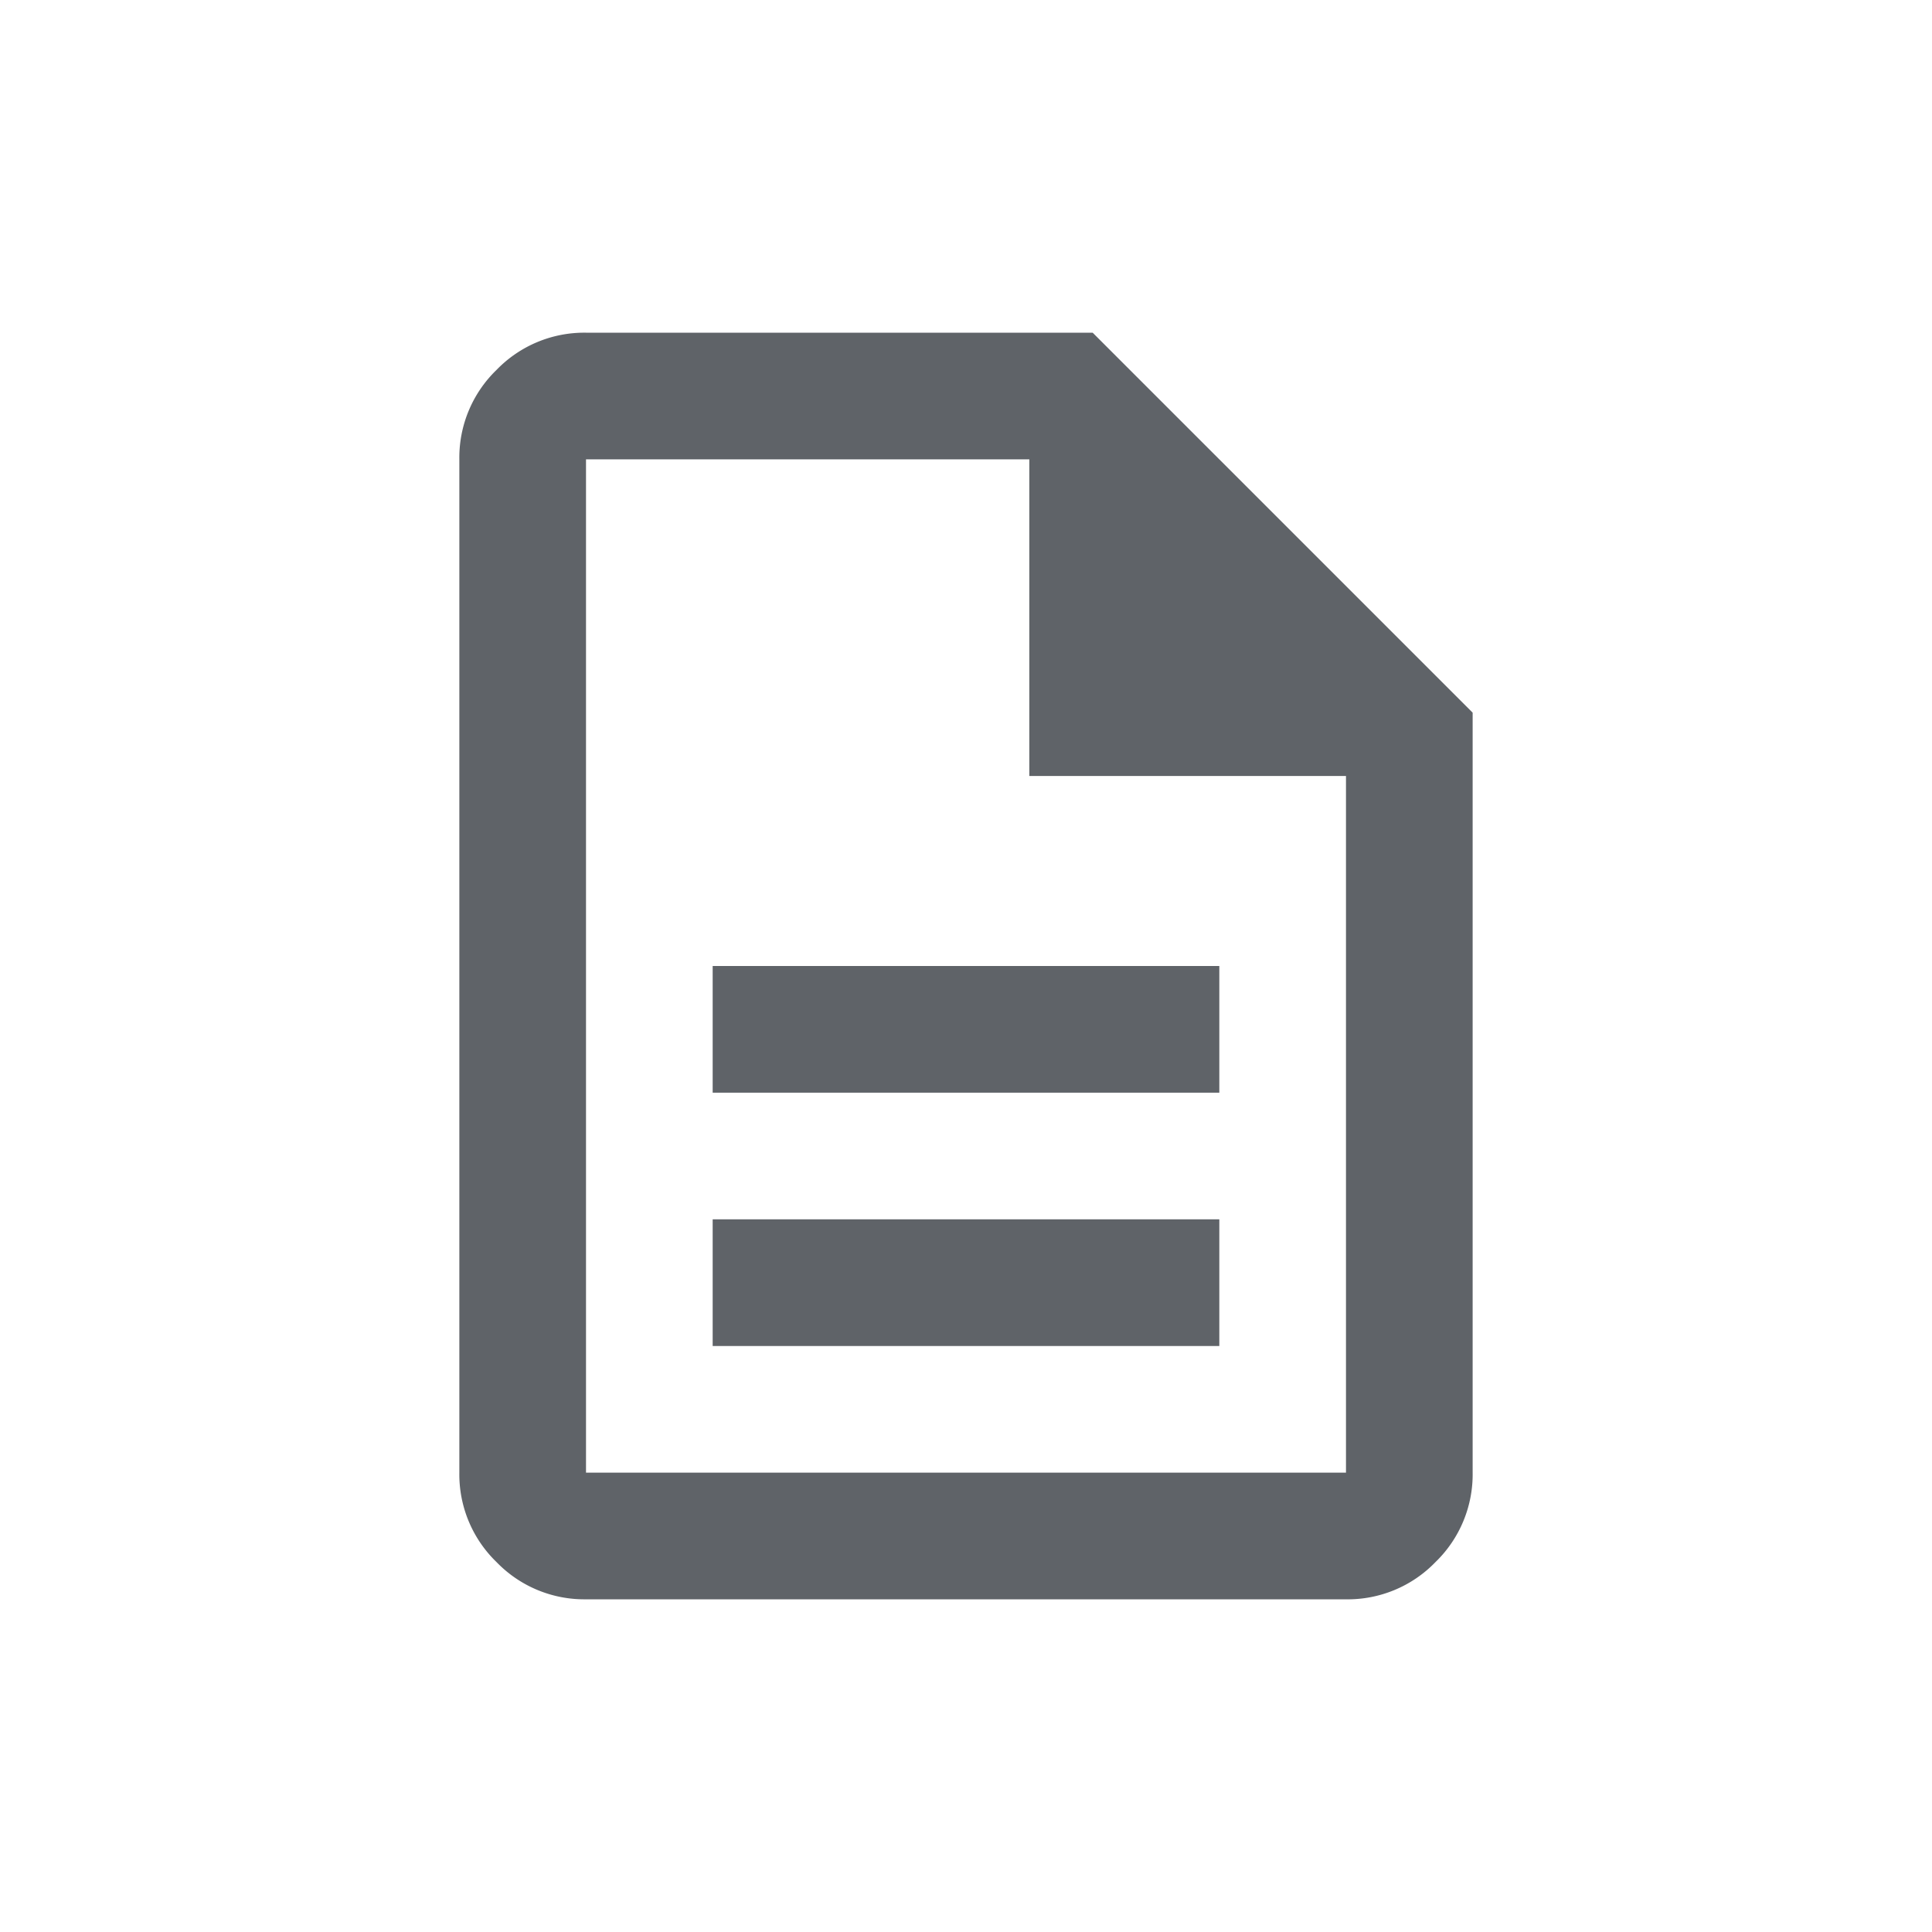 <svg xmlns="http://www.w3.org/2000/svg" xmlns:xlink="http://www.w3.org/1999/xlink" width="250" height="250" viewBox="0 0 250 250">
  <defs>
    <clipPath id="clip-Registed">
      <rect width="250" height="250"/>
    </clipPath>
  </defs>
  <g id="Registed" clip-path="url(#clip-Registed)">
    <path id="description_24dp_1F1F1F_FILL0_wght400_GRAD0_opsz24" d="M192.78-748.879h65.56v-16.39H192.78Zm0-32.78h65.56v-16.39H192.78ZM176.39-716.1a15.783,15.783,0,0,1-11.576-4.815A15.781,15.781,0,0,1,160-732.489V-863.61a15.783,15.783,0,0,1,4.814-11.576A15.784,15.784,0,0,1,176.39-880h65.561l49.17,49.17v98.341a15.781,15.781,0,0,1-4.815,11.576,15.782,15.782,0,0,1-11.575,4.815Zm57.365-106.536V-863.61H176.39v131.121h98.341v-90.146ZM176.39-863.61v0Z" transform="translate(-100.561 923.05)" fill="#5f6368"/>
  </g>
</svg>
